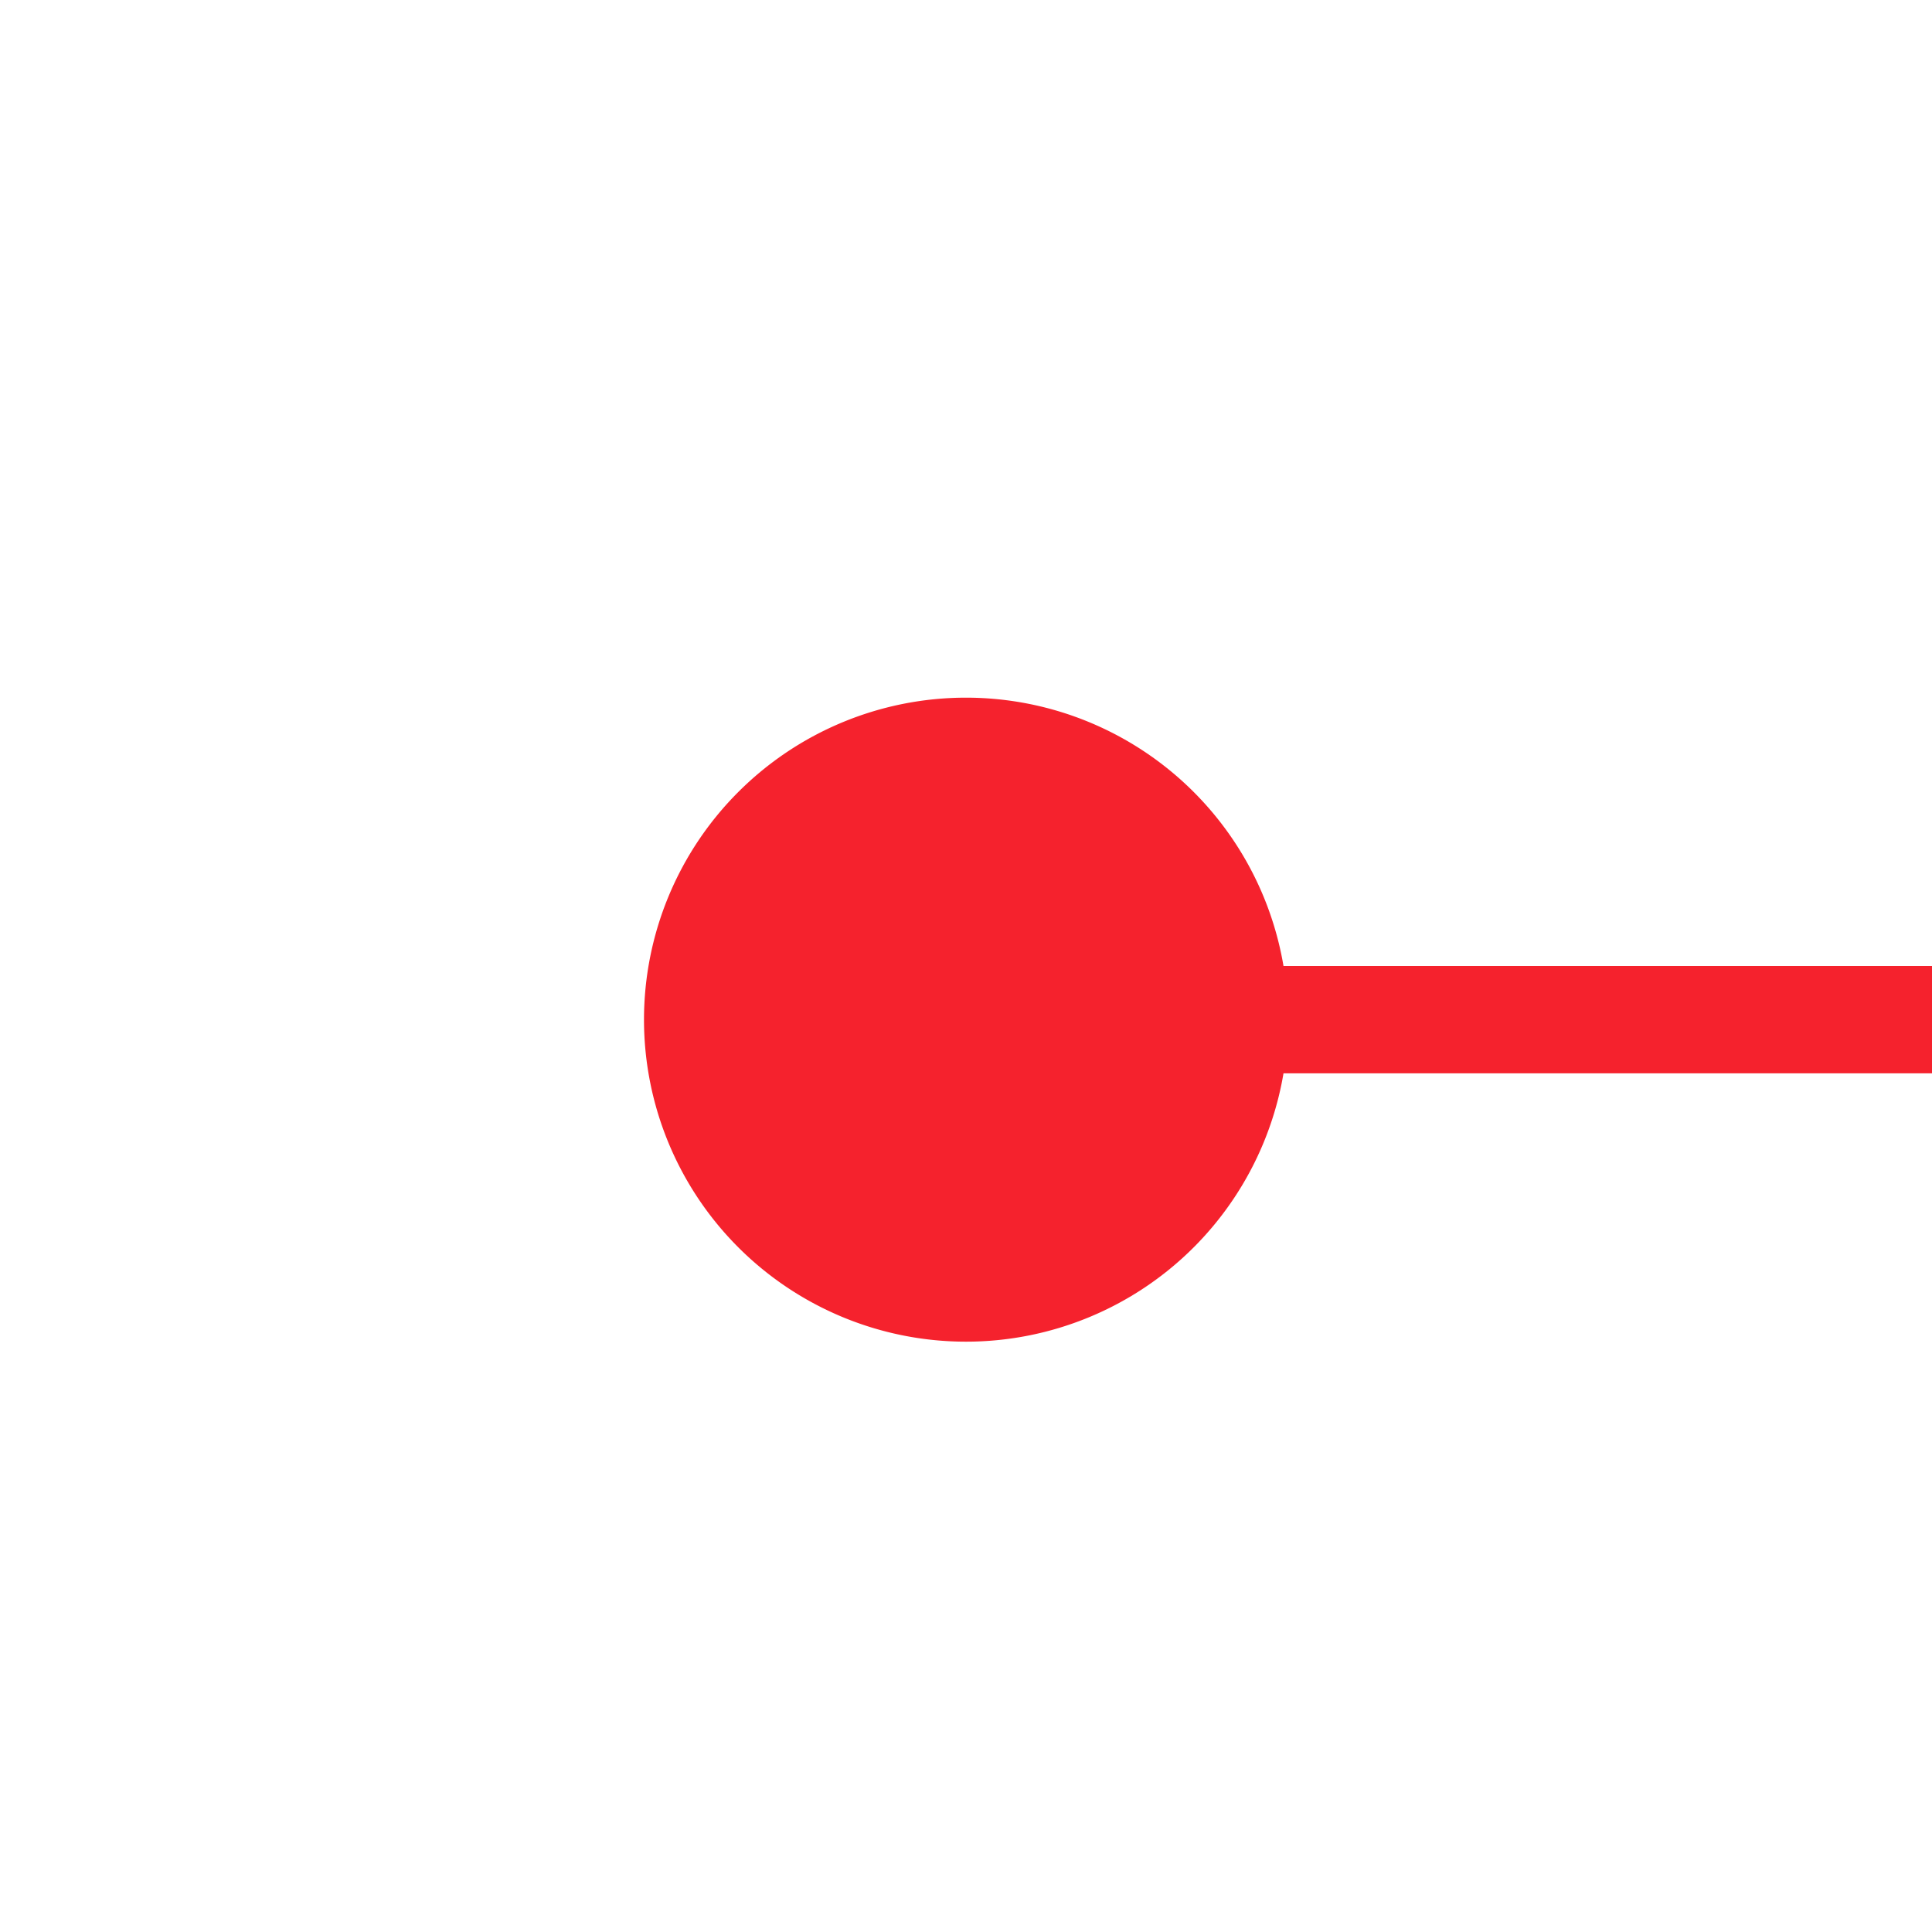 ﻿<?xml version="1.0" encoding="utf-8"?>
<svg version="1.1" xmlns:xlink="http://www.w3.org/1999/xlink" width="18px" height="18px" preserveAspectRatio="xMinYMid meet" viewBox="396 58 18 16" xmlns="http://www.w3.org/2000/svg">
  <path d="M 403 66.5  L 425.5 66.5  A 3.5 3.5 0 0 1 429.5 70 A 3.5 3.5 0 0 0 433 73.5 L 452 73.5  " stroke-width="1" stroke-dasharray="0" stroke="rgba(245, 34, 45, 1)" fill="none" class="stroke" />
  <path d="M 405 63.5  A 3 3 0 0 0 402 66.5 A 3 3 0 0 0 405 69.5 A 3 3 0 0 0 408 66.5 A 3 3 0 0 0 405 63.5 Z " fill-rule="nonzero" fill="rgba(245, 34, 45, 1)" stroke="none" class="fill" />
</svg>